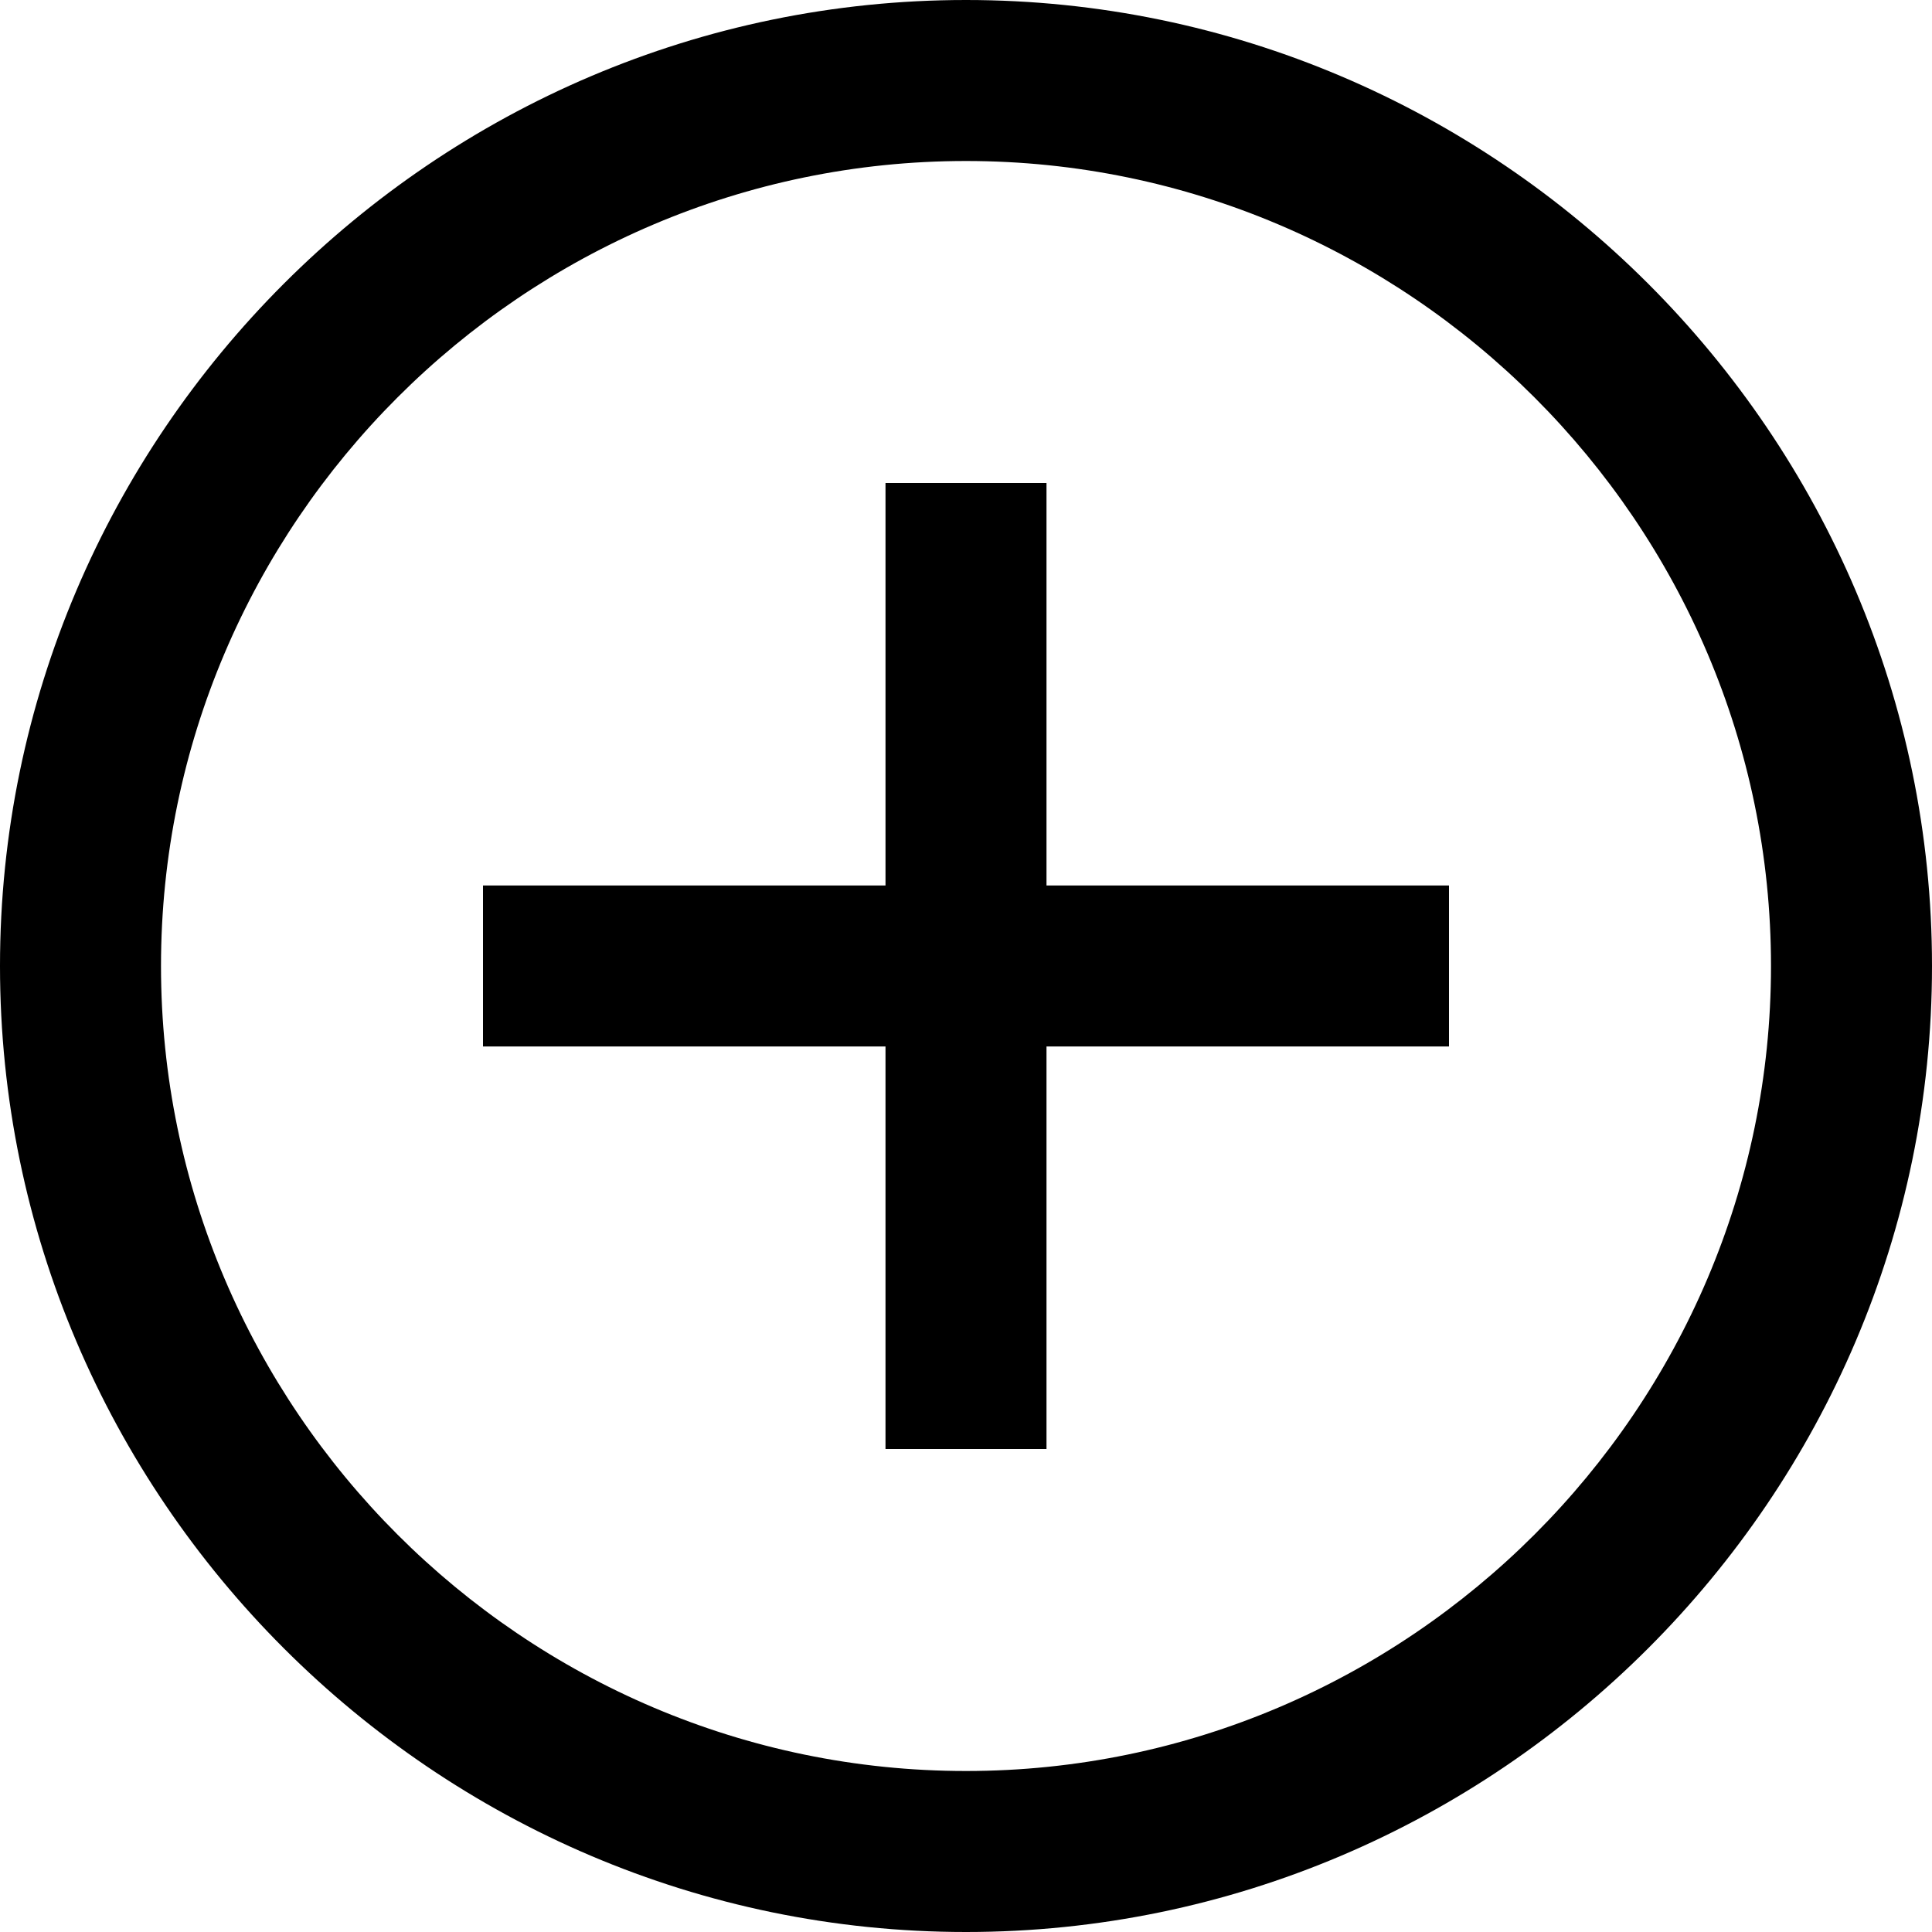 <svg width="24" height="24" viewBox="0 0 24 24" fill-rule="evenodd">
  <path d="M13 6h-2v5H6v2h5v5h2v-5h5v-2h-5z"></path>
  <path d="M12 2c5.5 0 10 4.5 10 10s-4.5 10-10 10S2 17.5 2 12 6.5 2 12 2zm0-2C5.4 0 0 5.4 0 12s5.4 12 12 12 12-5.4 12-12S18.6 0 12 0z"></path>
</svg>
